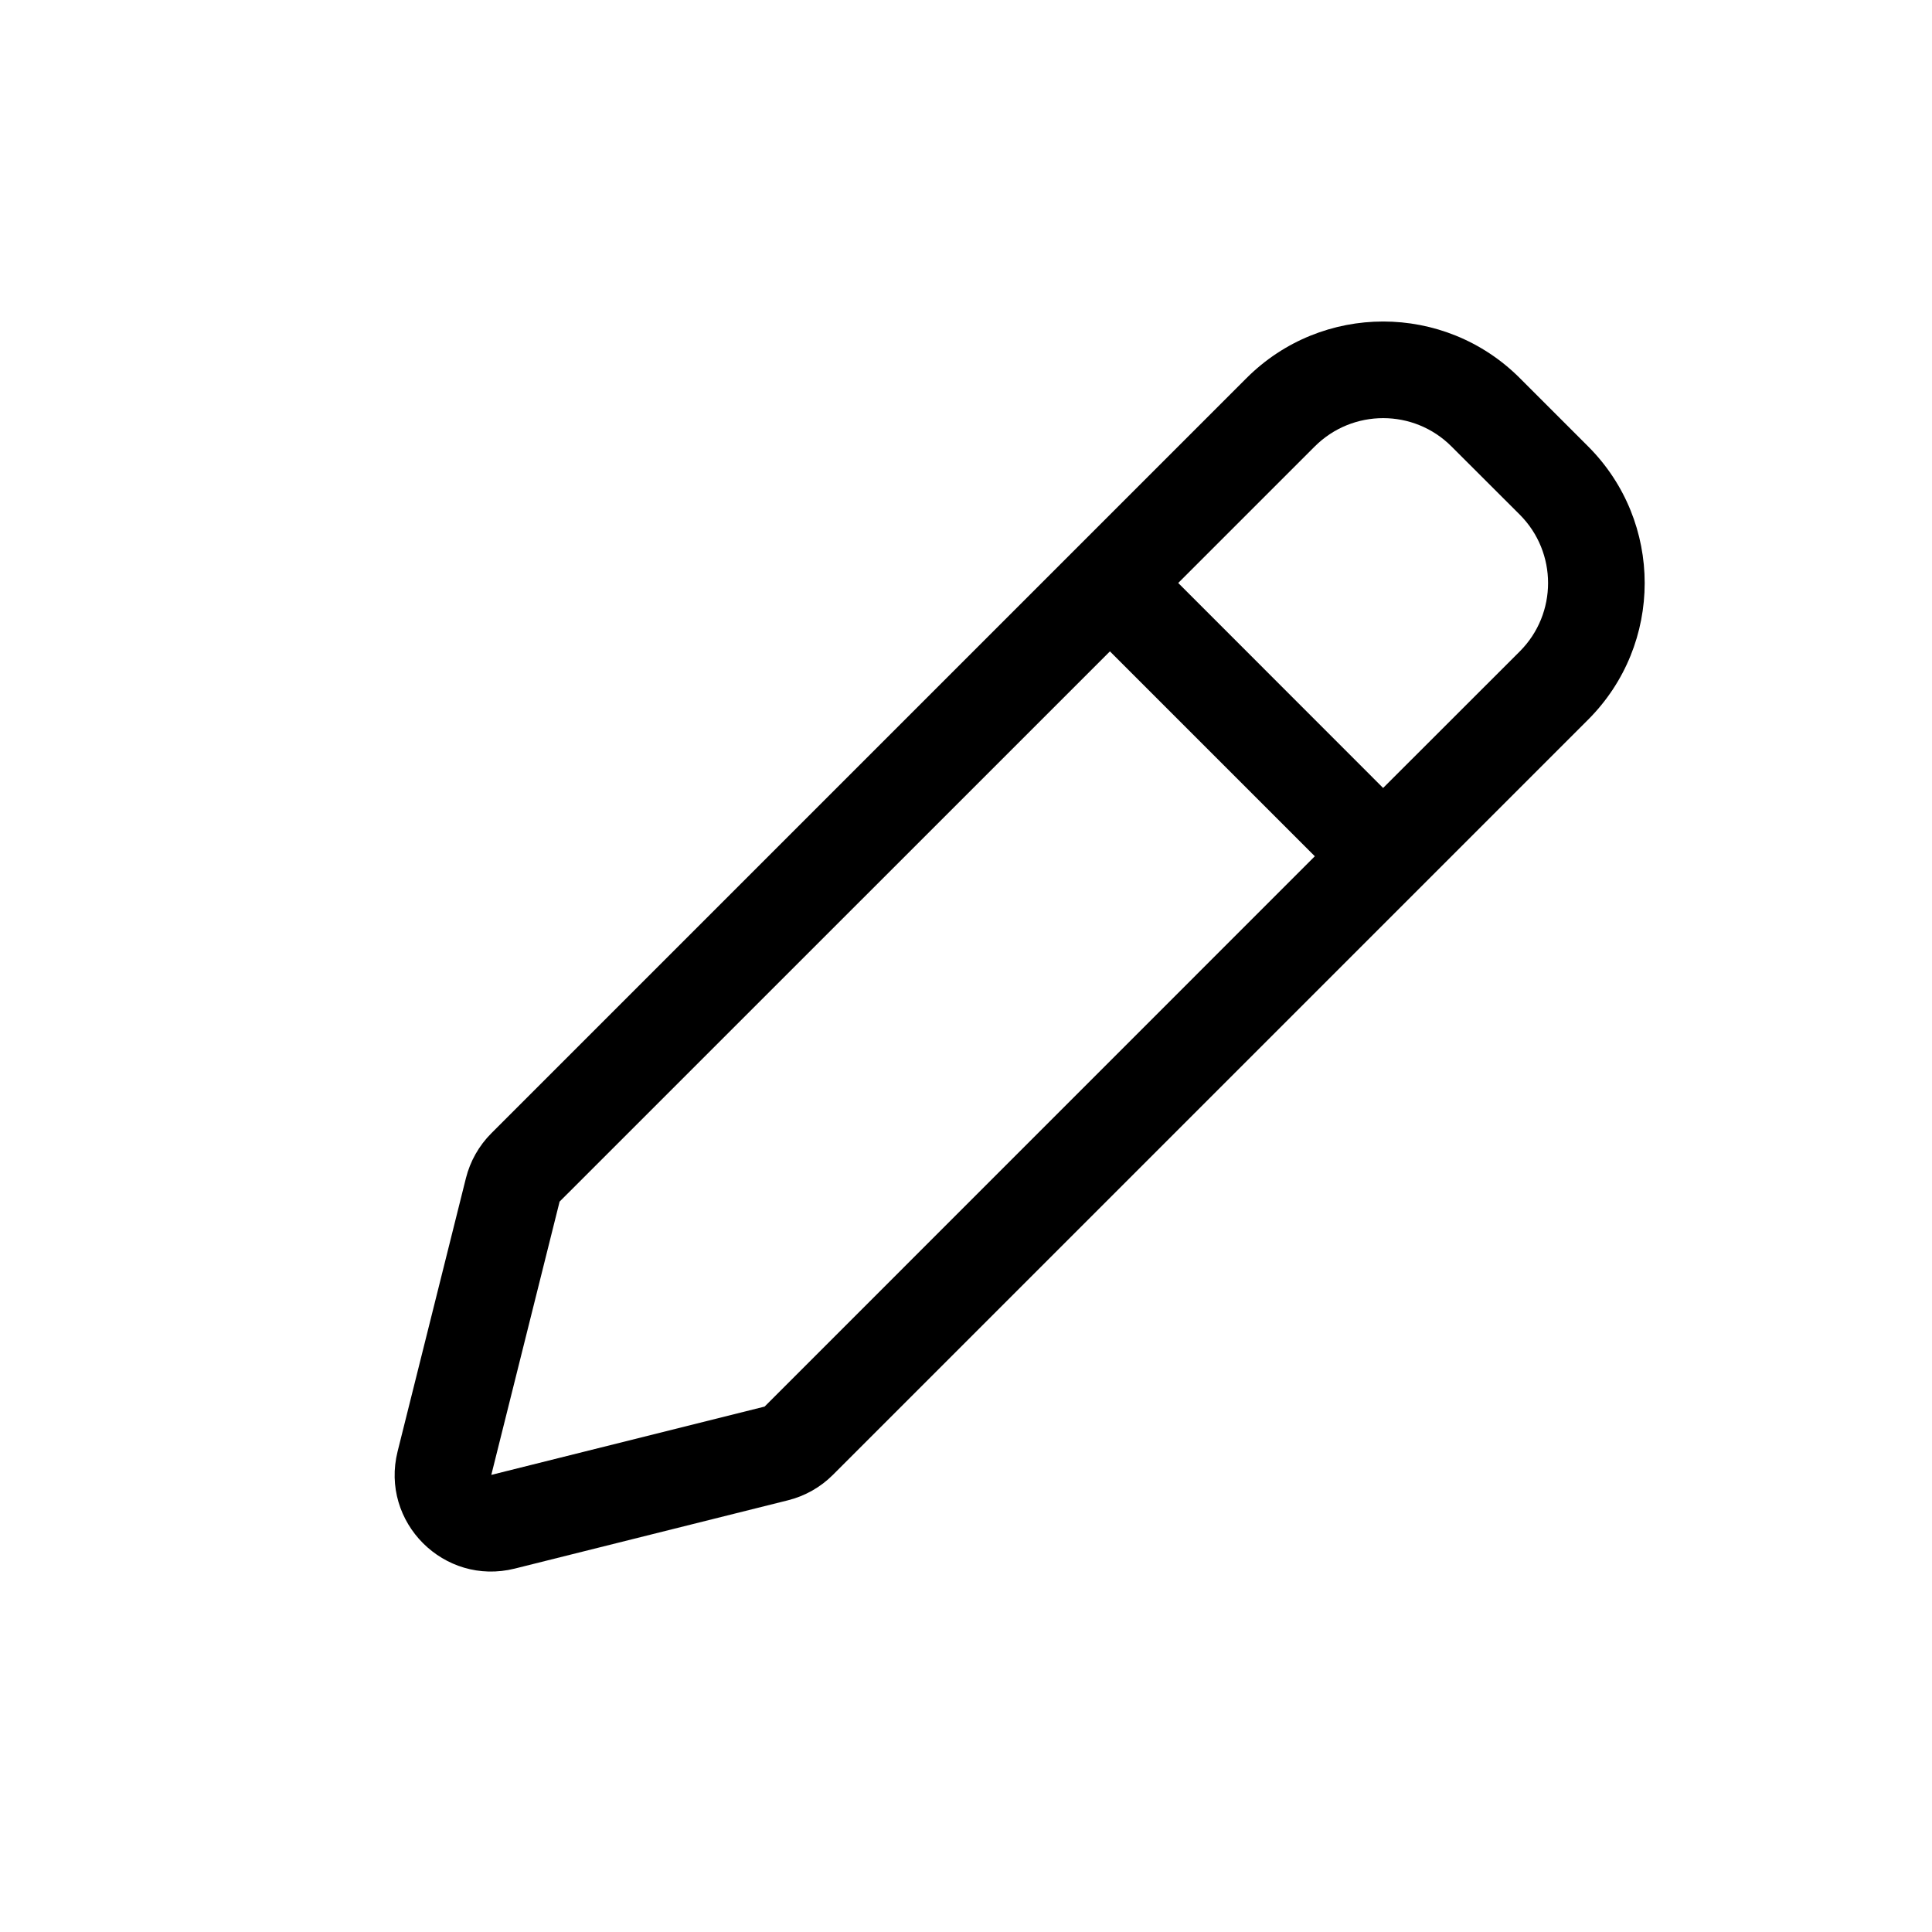 <svg width="20" height="20" viewBox="0 0 20 20" fill="none" xmlns="http://www.w3.org/2000/svg">
<path fill-rule="evenodd" clip-rule="evenodd" d="M5.086 15.268L5.793 12.439L11.49 6.743L13.611 8.864L7.915 14.561L5.086 15.268ZM14.318 8.157L15.733 6.743C16.123 6.352 16.123 5.719 15.733 5.328L15.025 4.621C14.635 4.231 14.002 4.231 13.611 4.621L12.197 6.035L14.318 8.157ZM5.086 11.732C4.958 11.86 4.867 12.021 4.823 12.197L4.116 15.025C3.933 15.758 4.596 16.421 5.329 16.238L8.157 15.531C8.333 15.487 8.494 15.396 8.622 15.268L16.44 7.45C17.221 6.669 17.221 5.402 16.44 4.621L15.733 3.914C14.952 3.133 13.685 3.133 12.904 3.914L5.086 11.732Z" fill="black"/>
</svg>
